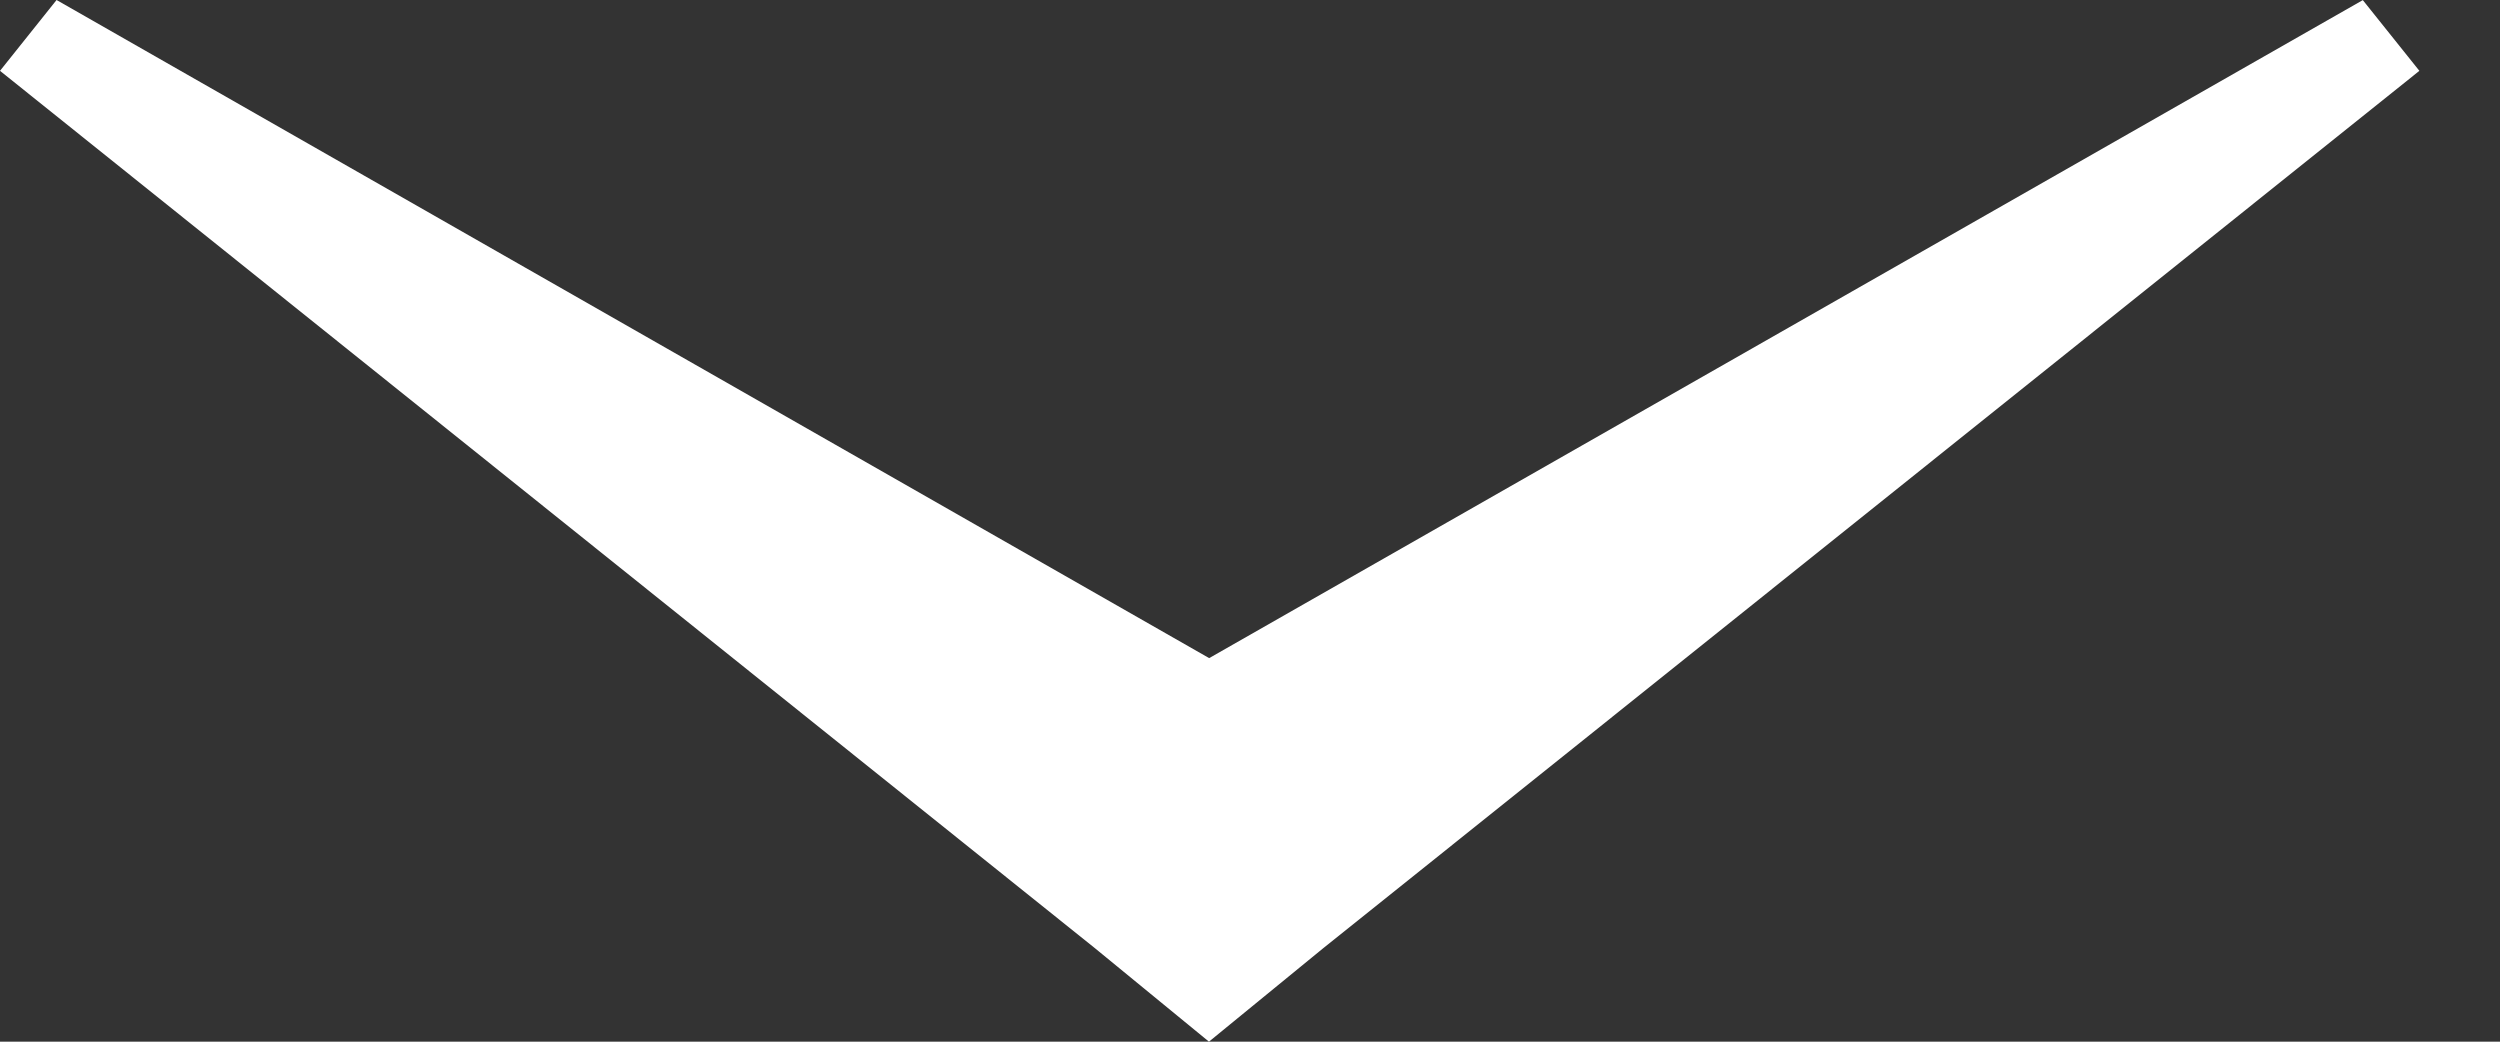 <svg xmlns="http://www.w3.org/2000/svg" width="24" height="10"><rect width="100%" height="100%" fill="#333333" stroke="none"/><path fill="#fff" d="M0 .68l10.508 8.42 1.098.9 1.093-.894 10.527-8.426-.543-.679-11.075 6.317-11.065-6.318z"/></svg>